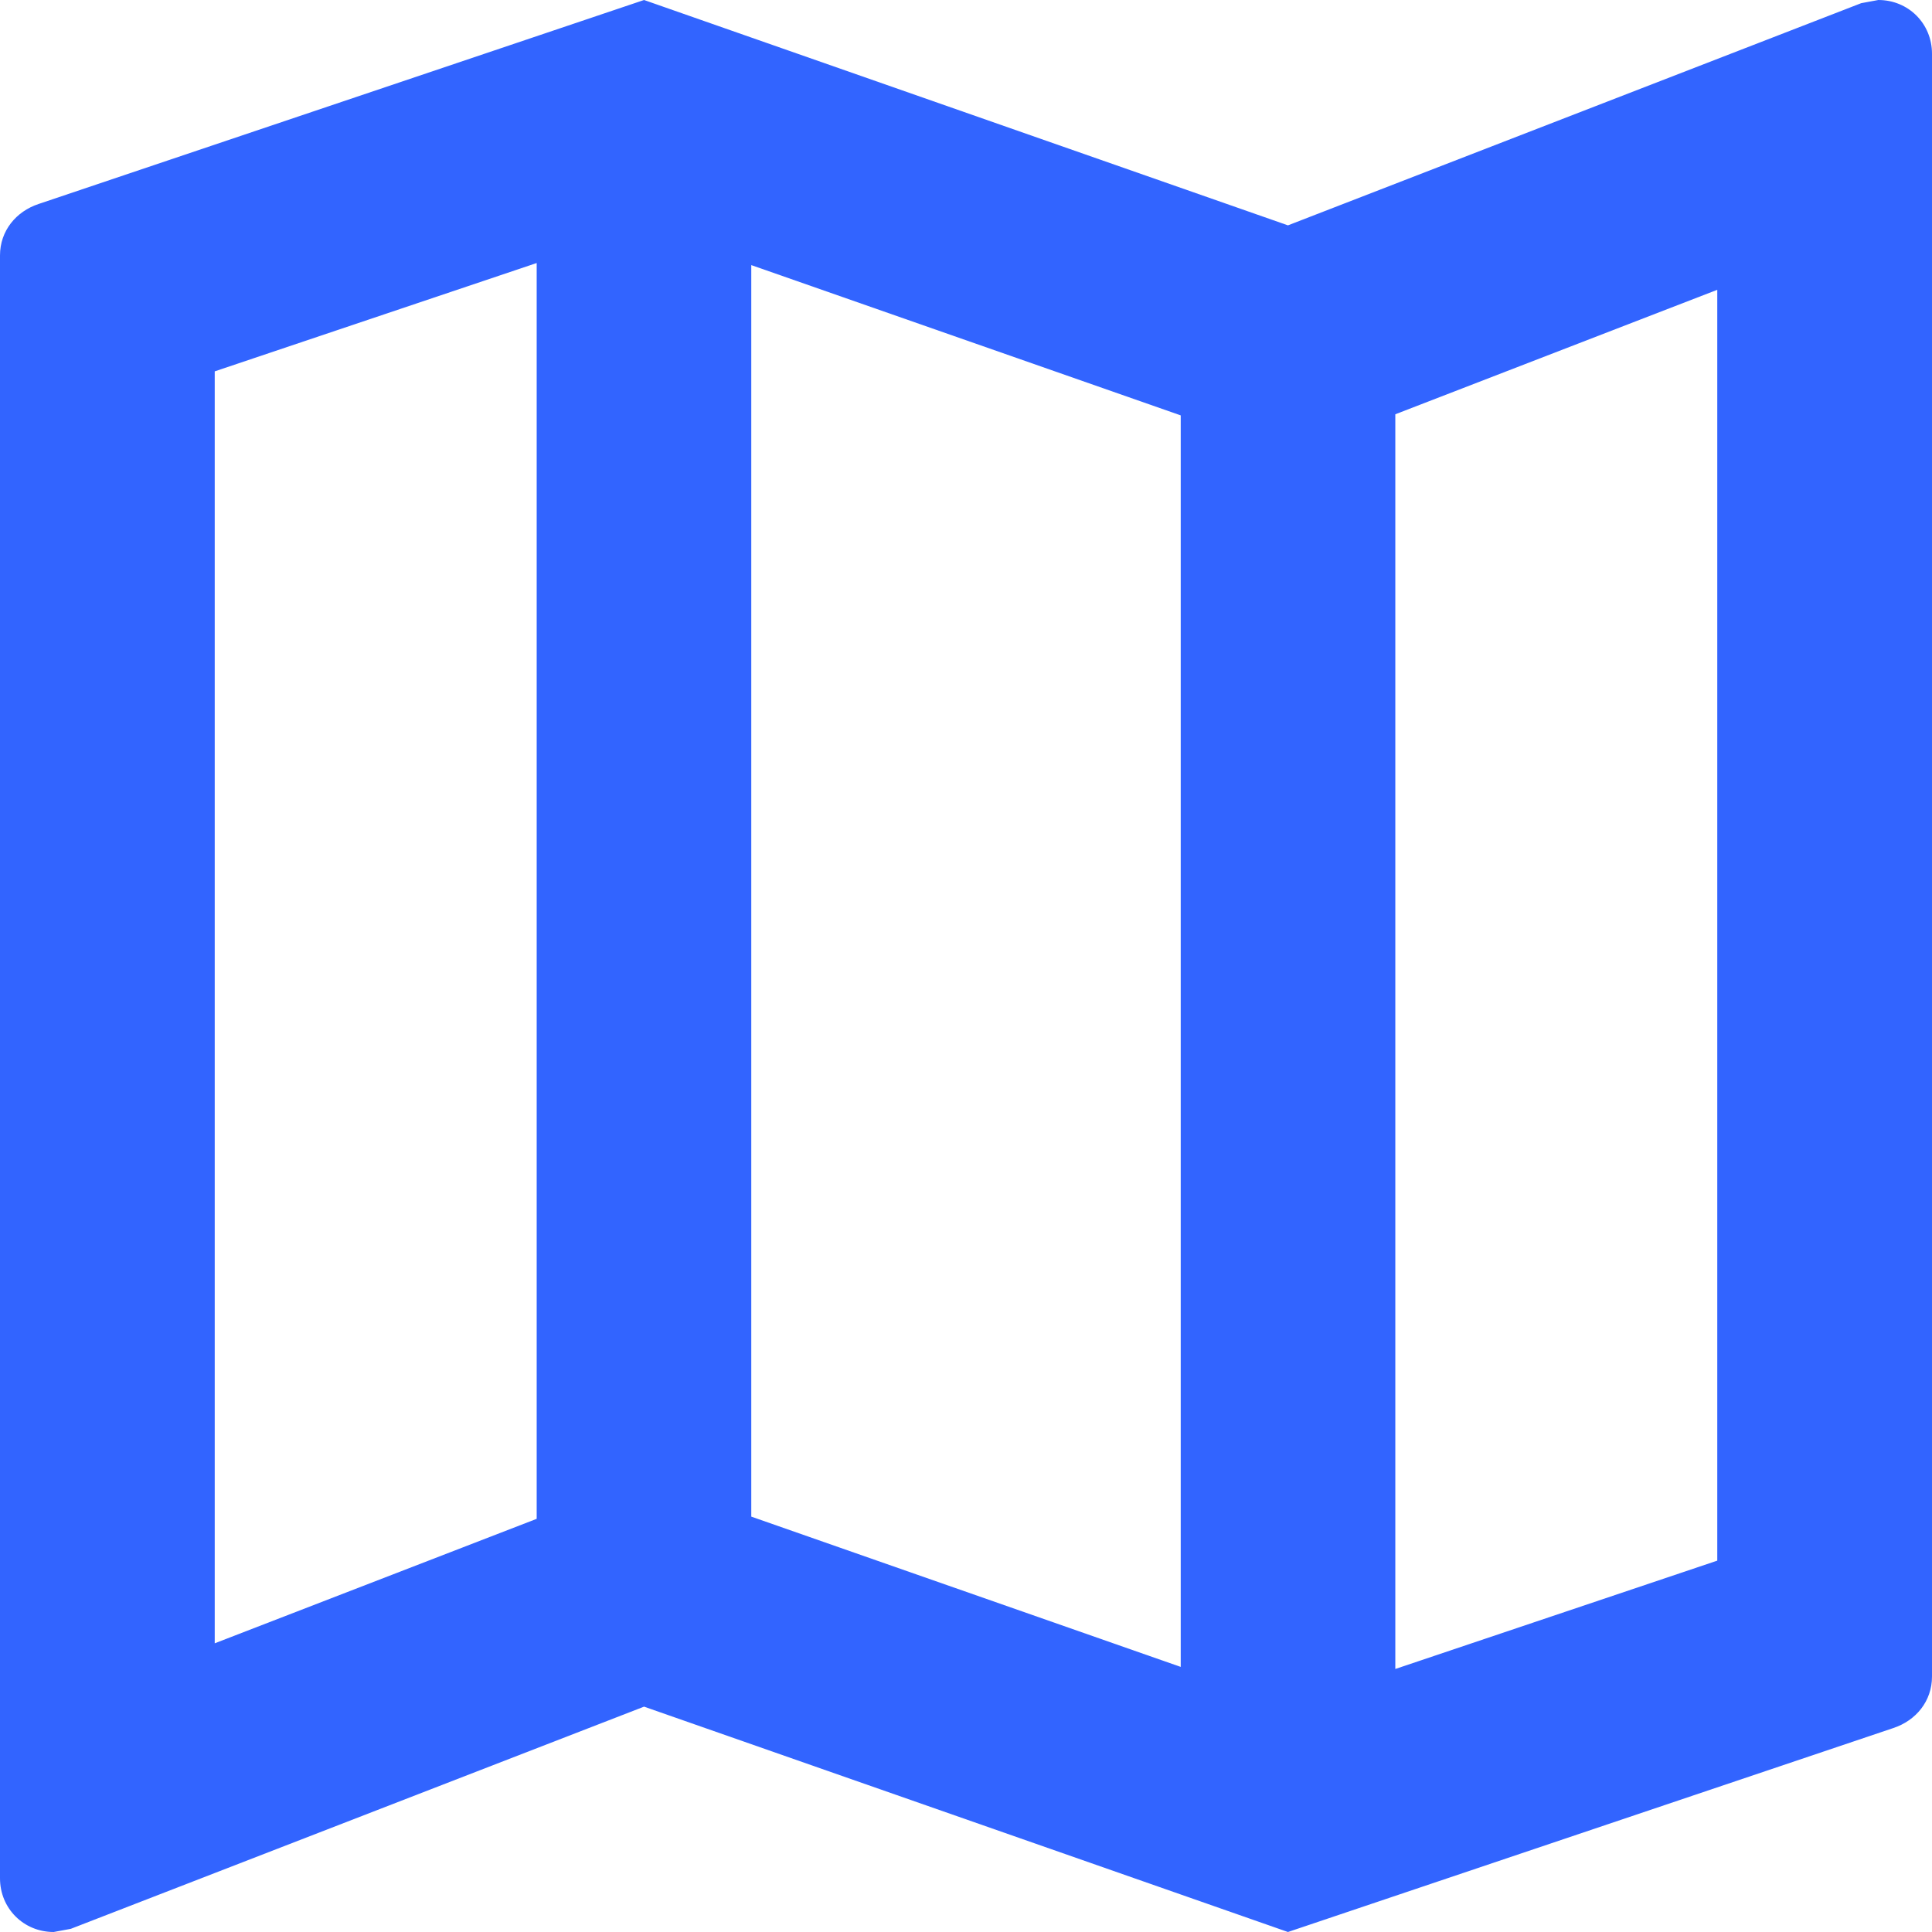 <svg width="14" height="14" viewBox="0 0 14 14" fill="none" xmlns="http://www.w3.org/2000/svg">
<path d="M13.611 0L13.487 0.023L9.333 1.633L4.667 0L0.28 1.478C0.117 1.532 0 1.672 0 1.851V13.611C0 13.829 0.171 14 0.389 14L0.513 13.977L4.667 12.367L9.333 14L13.72 12.522C13.883 12.468 14 12.328 14 12.149V0.389C14 0.171 13.829 0 13.611 0ZM5.444 1.921L8.556 3.01V12.079L5.444 10.99V1.921ZM1.556 2.691L3.889 1.906V11.006L1.556 11.908V2.691ZM12.444 11.309L10.111 12.094V3.002L12.444 2.1V11.309Z" fill="#3264FF"/>
</svg>
